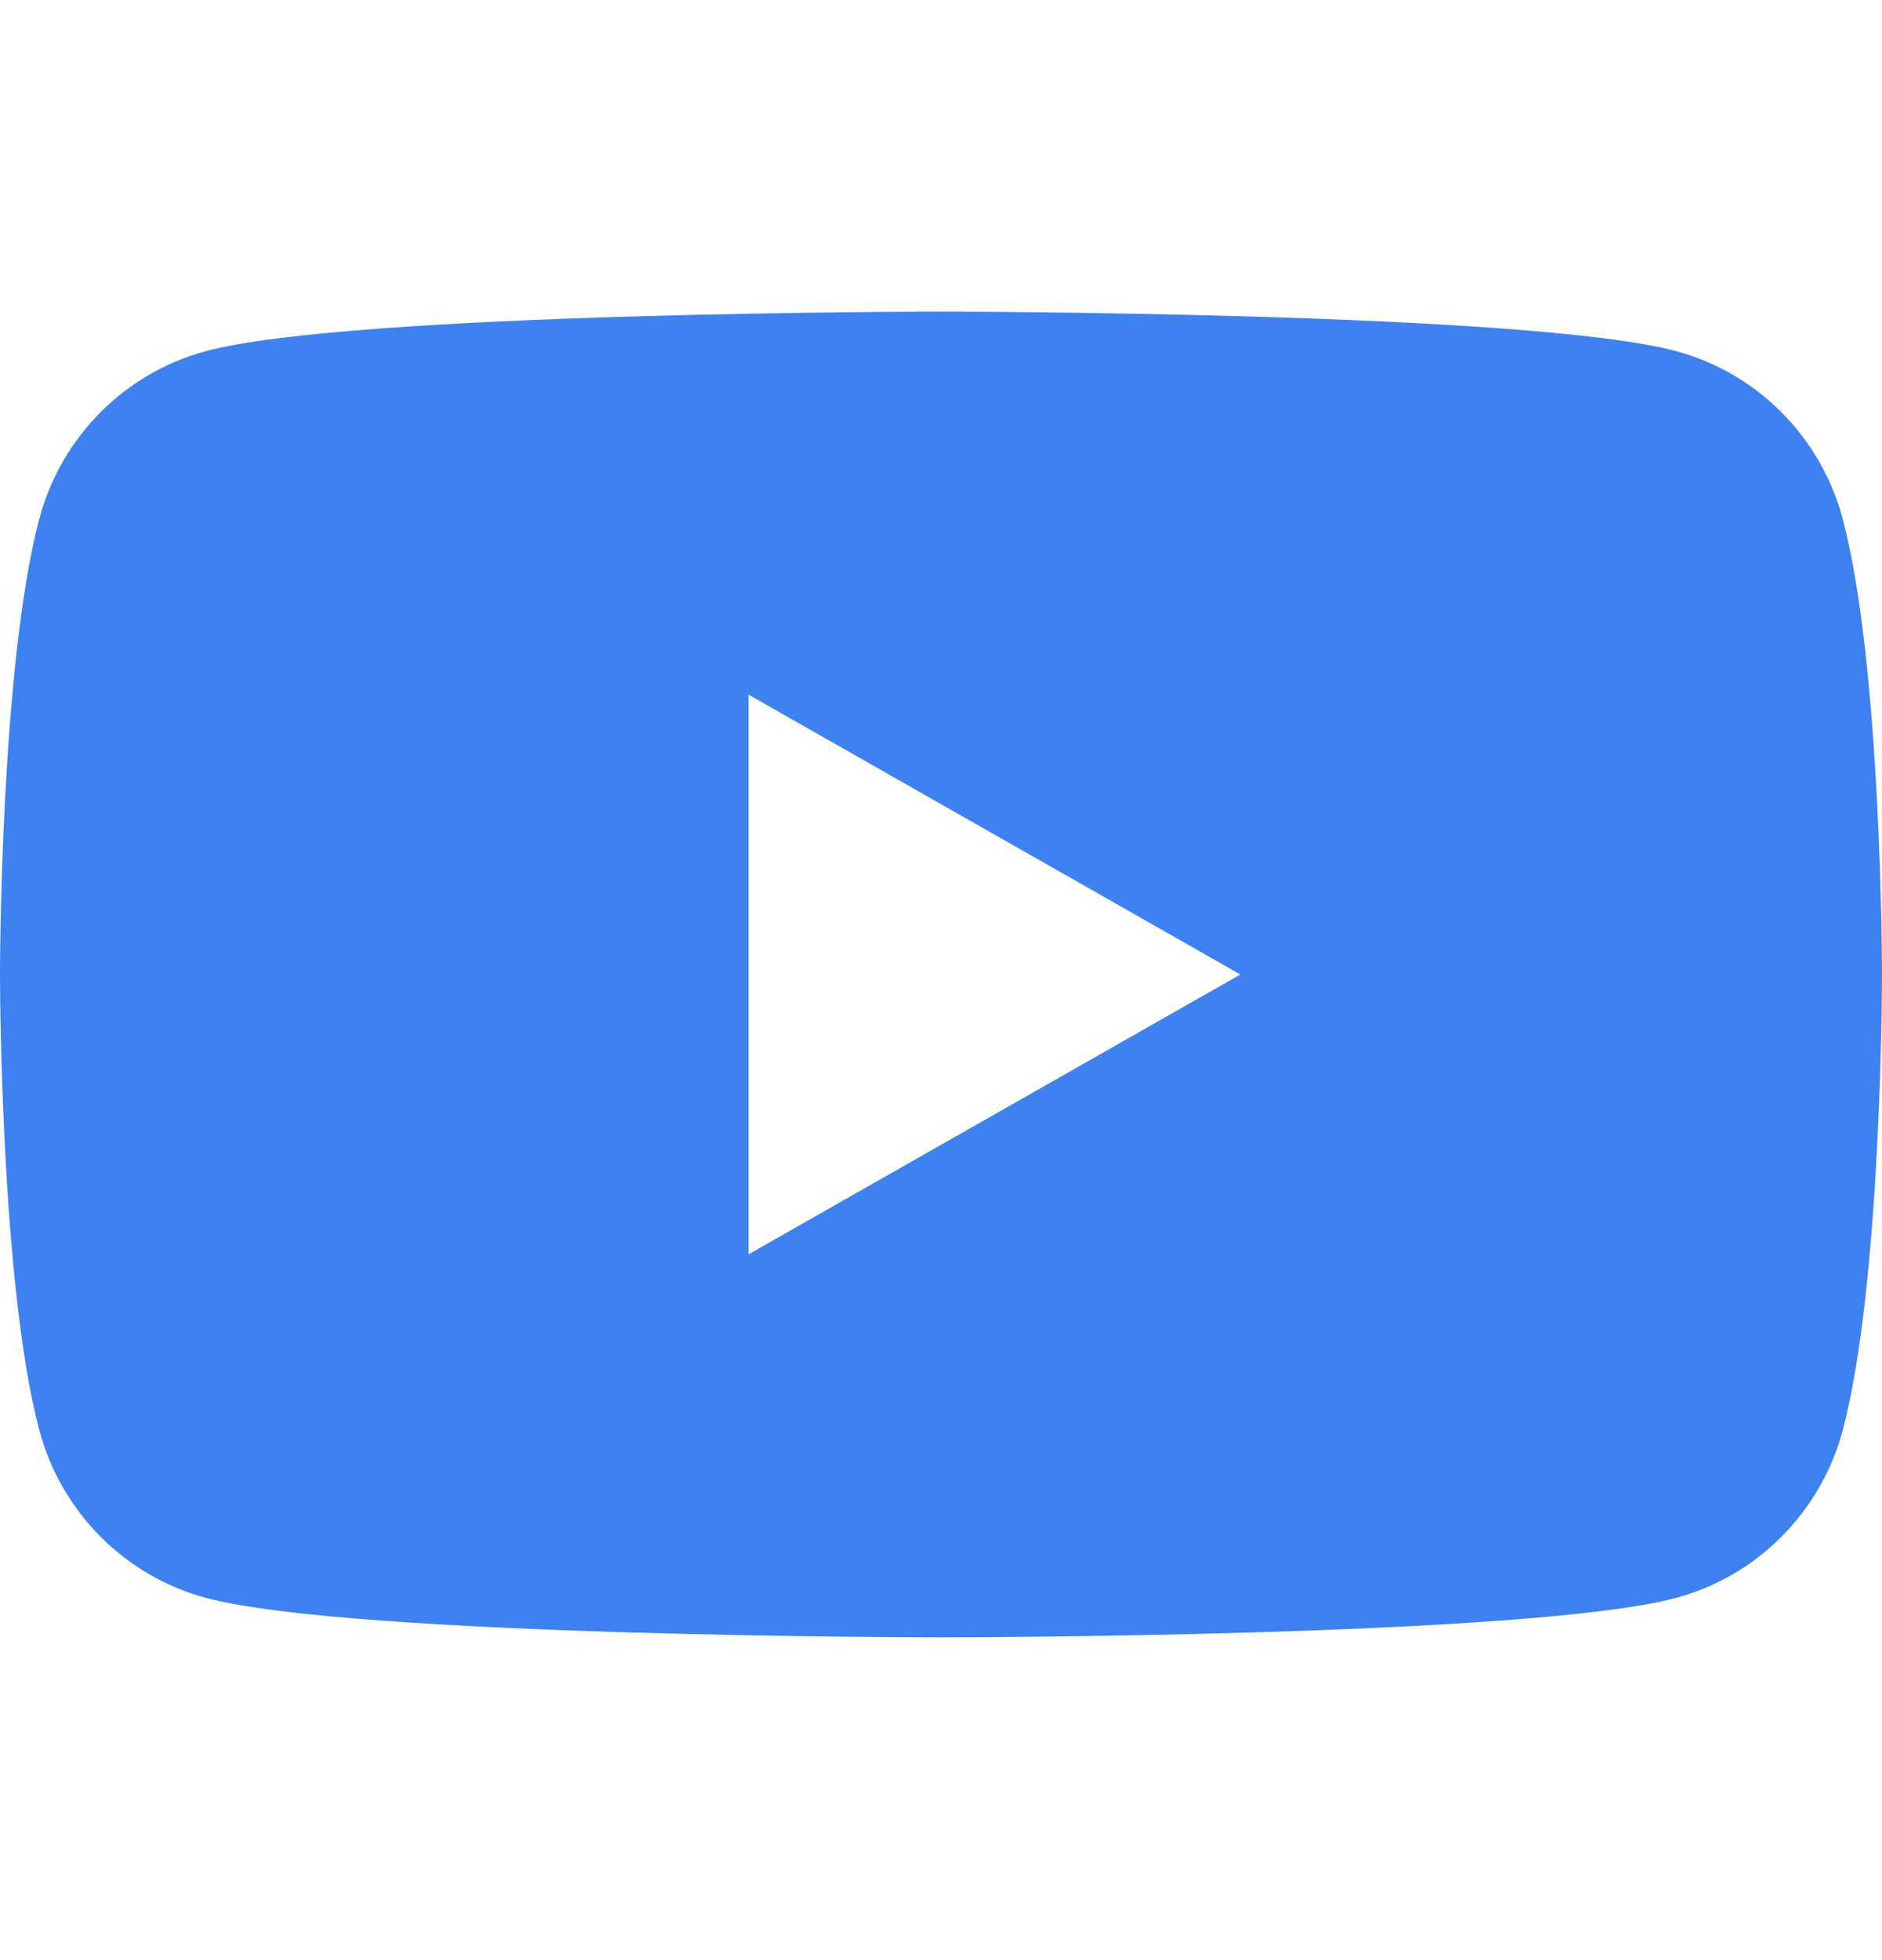 <svg width="24" height="25" viewBox="0 0 24 25" fill="none" xmlns="http://www.w3.org/2000/svg">
<g clip-path="url(#clip0_78_813)">
<path d="M23.498 6.615C23.222 5.576 22.409 4.757 21.376 4.479C19.505 3.975 12 3.975 12 3.975C12 3.975 4.495 3.975 2.623 4.479C1.591 4.757 0.778 5.575 0.502 6.615C0 8.499 0 12.429 0 12.429C0 12.429 0 16.359 0.502 18.243C0.778 19.282 1.591 20.101 2.624 20.379C4.495 20.883 12 20.883 12 20.883C12 20.883 19.505 20.883 21.377 20.379C22.409 20.101 23.222 19.283 23.499 18.243C24 16.359 24 12.429 24 12.429C24 12.429 24 8.499 23.498 6.615ZM9.546 15.998V8.86L15.818 12.429L9.546 15.998Z" fill="#3D82F0"/>
</g>
<defs>
<clipPath id="clip0_78_813">
<rect width="24" height="24" fill="white" transform="translate(0 0.429)"/>
</clipPath>
</defs>
</svg>
